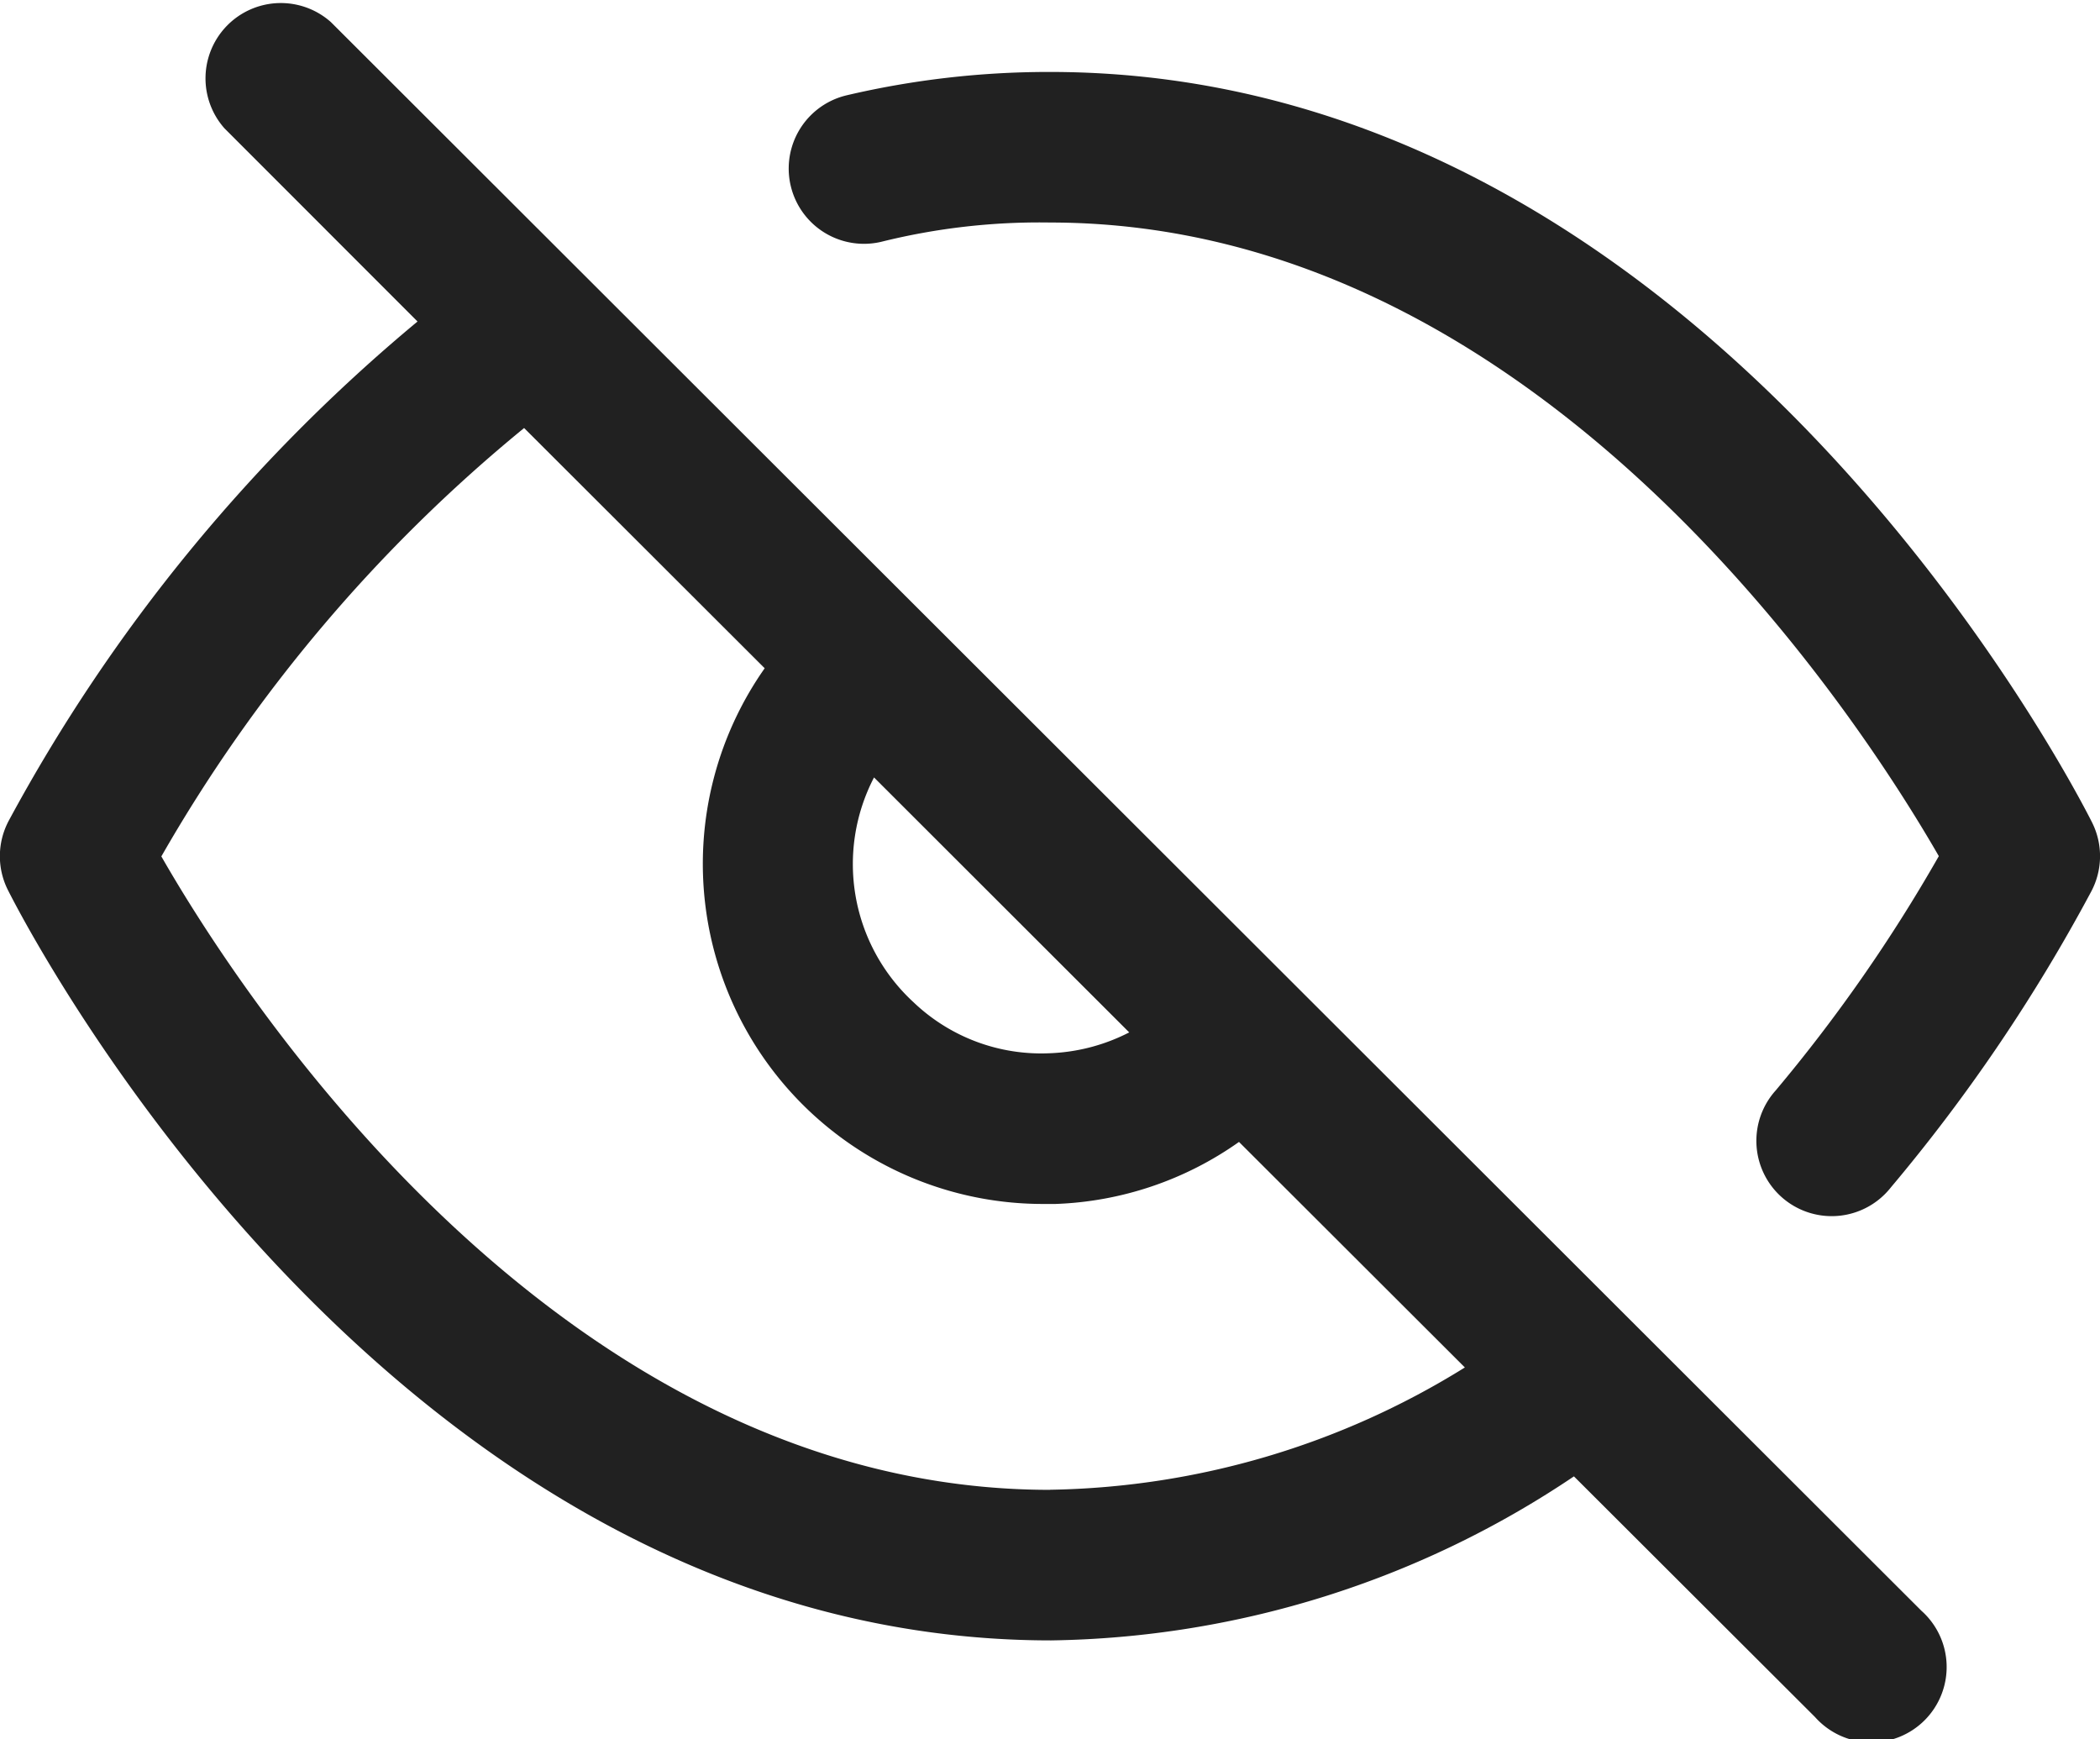 <svg xmlns="http://www.w3.org/2000/svg" xmlns:xlink="http://www.w3.org/1999/xlink" width="23.7" height="19.625" viewBox="0 0 23.7 19.625">
  <defs>
    <clipPath id="clip-path">
      <rect id="Rectangle_1014" data-name="Rectangle 1014" width="23.7" height="19.625" transform="translate(0 -0.001)" fill="none"/>
    </clipPath>
  </defs>
  <g id="Not_show" data-name="Not show" transform="translate(0 0)">
    <g id="Group_2727" data-name="Group 2727" clip-path="url(#clip-path)">
      <path id="Path_2068" data-name="Path 2068" d="M23.611,9.282c-.174-.346-4.321-8.47-11.76-8.47h-.013a9.978,9.978,0,0,0-2.281.263.849.849,0,1,0,.387,1.654,7.393,7.393,0,0,1,1.906-.218c5.539,0,9.149,5.617,10.031,7.15a17.873,17.873,0,0,1-1.841,2.644.85.85,0,1,0,1.3,1.094,19.34,19.34,0,0,0,2.26-3.337.849.849,0,0,0,.011-.78" fill="#212121"/>
      <path id="Path_2069" data-name="Path 2069" d="M3.734.249a.85.85,0,0,0-1.2,1.2L4.712,3.628A19.142,19.142,0,0,0,.1,9.259a.85.85,0,0,0-.012.782c.174.346,4.322,8.47,11.775,8.47a10.831,10.831,0,0,0,5.9-1.851l2.721,2.716a.85.85,0,1,0,1.2-1.2Zm6.13,8.524,2.88,2.877a2.135,2.135,0,0,1-.893.235,2.086,2.086,0,0,1-1.542-.576,2.118,2.118,0,0,1-.445-2.536m1.986,8.039C6.312,16.812,2.7,11.2,1.821,9.664A17.432,17.432,0,0,1,5.915,4.83L8.63,7.541a3.838,3.838,0,0,0,3.142,6.045c.046,0,.093,0,.139,0a3.814,3.814,0,0,0,2.072-.7l2.549,2.545a9.129,9.129,0,0,1-4.682,1.38" fill="#212121"/>
    </g>
  </g>
</svg>
